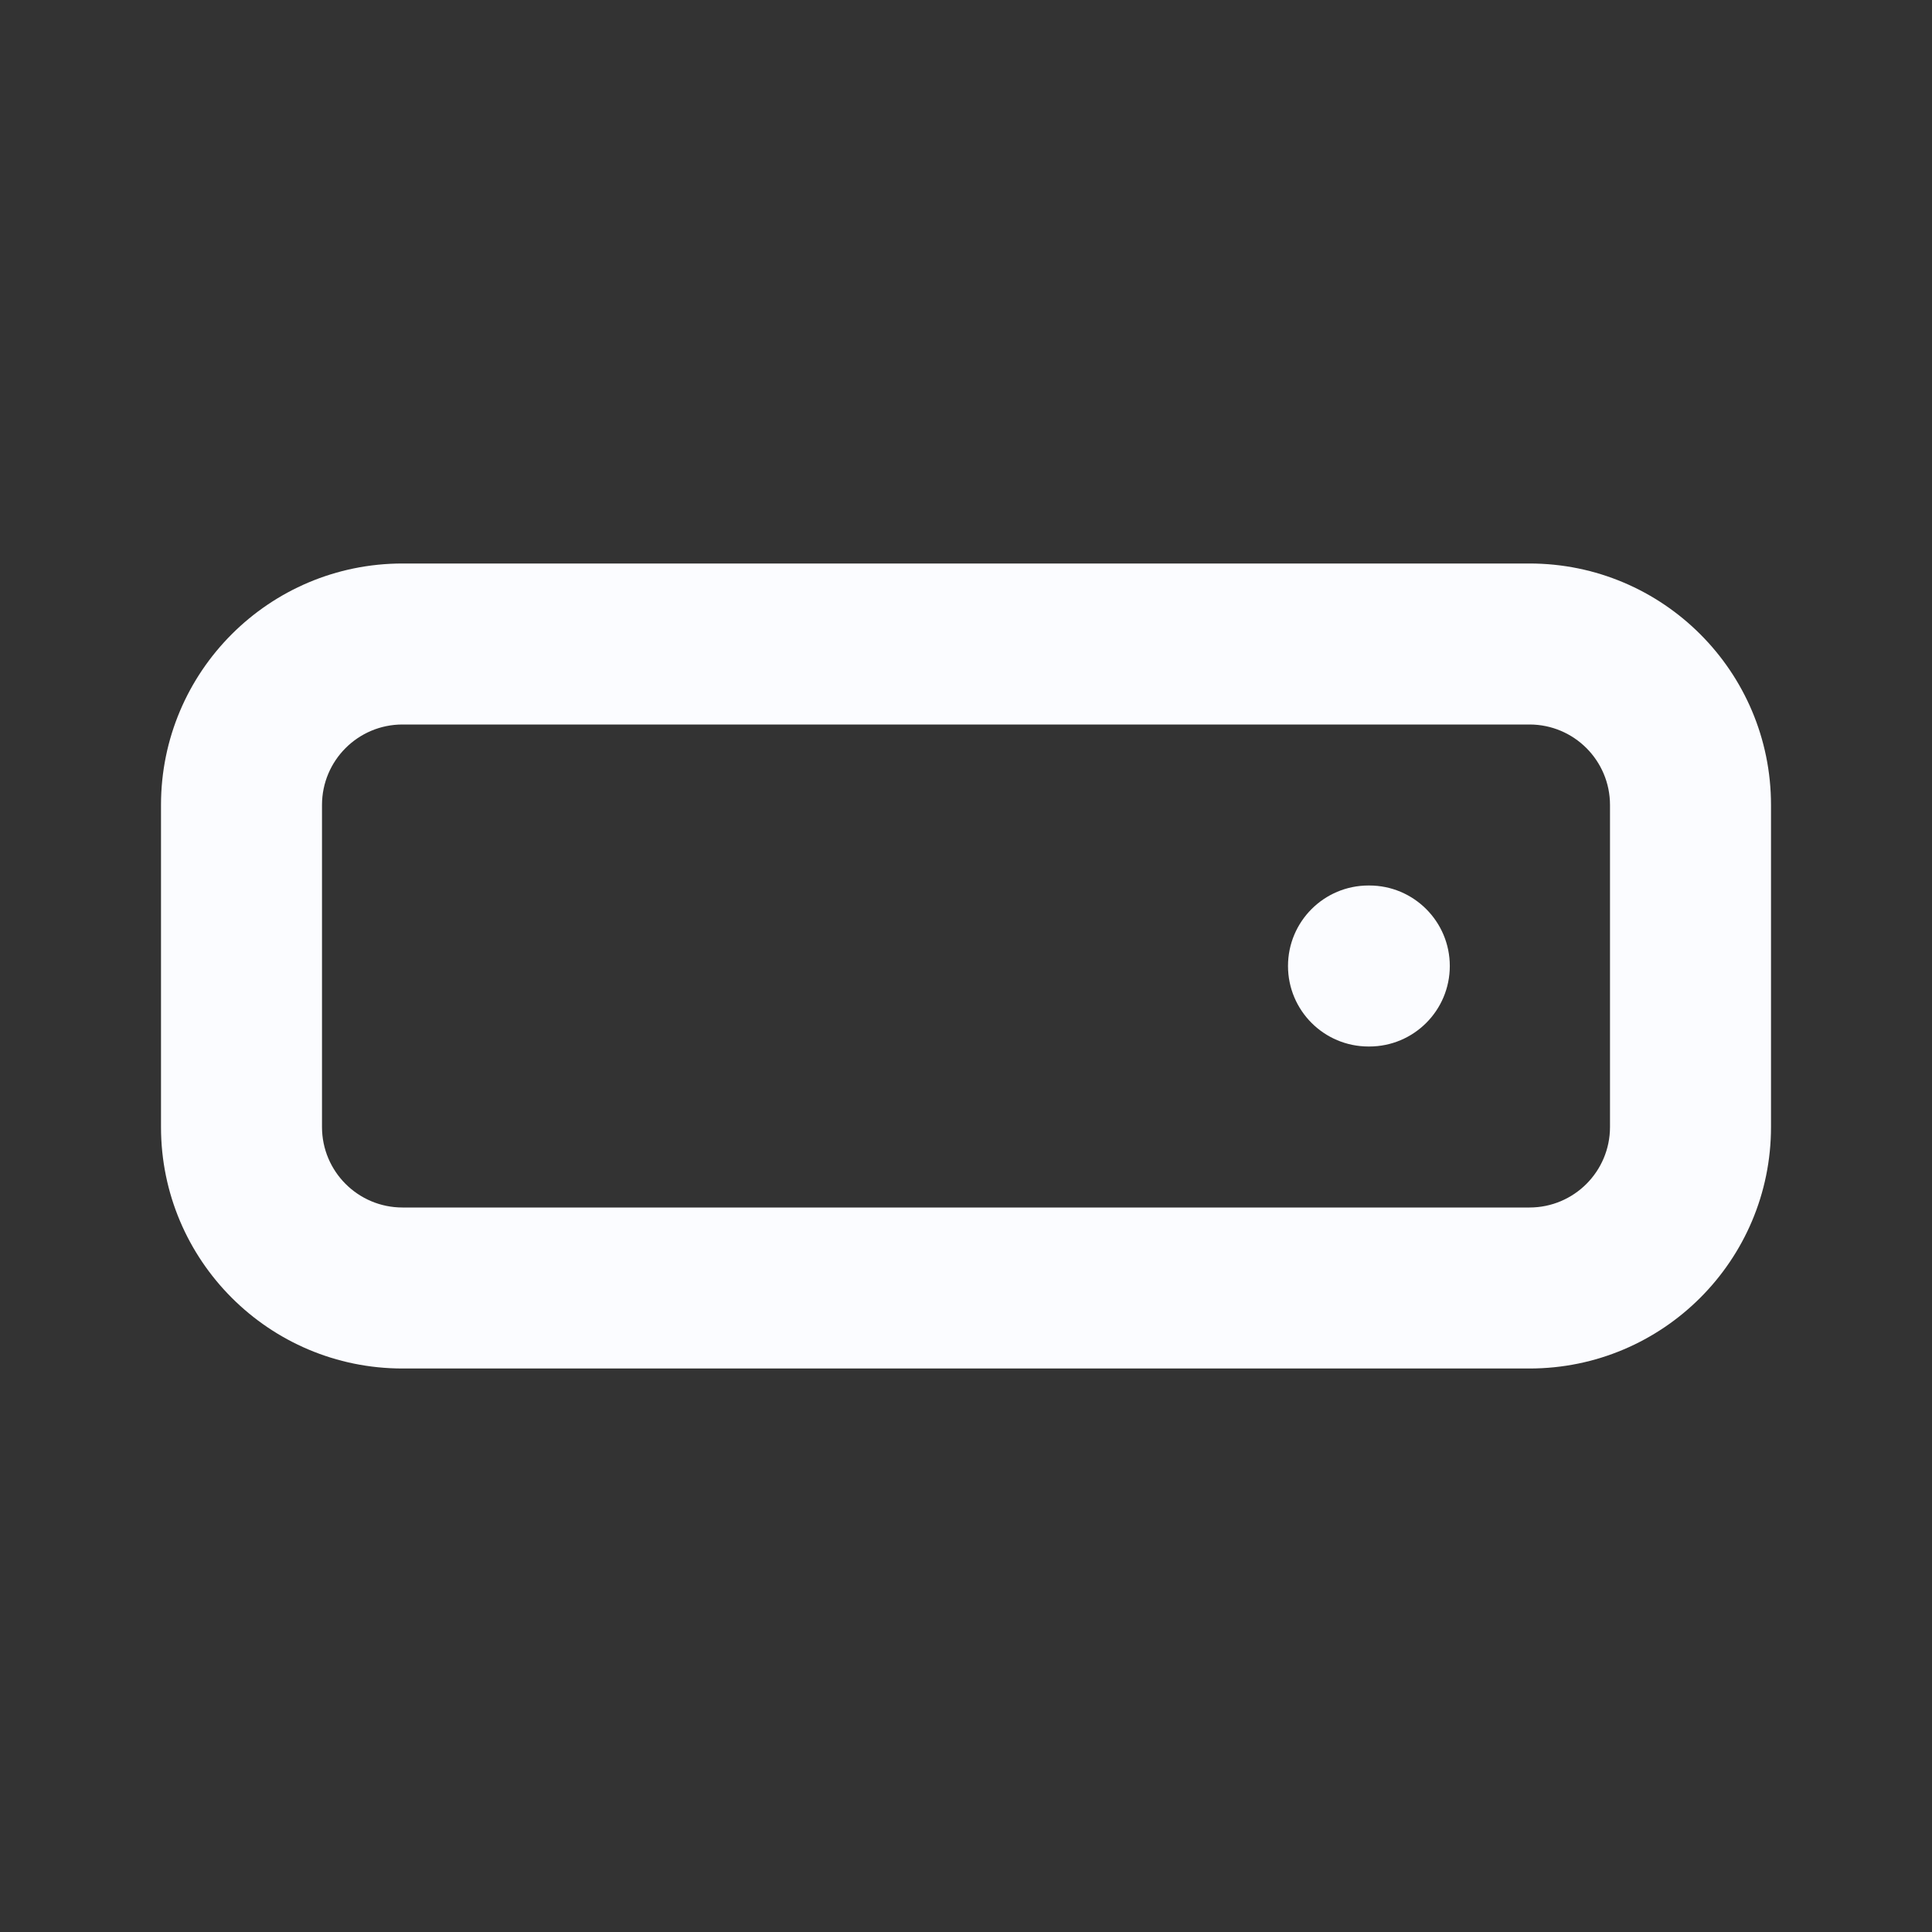 <svg width="1141" height="1141" viewBox="0 0 1141 1141" fill="none" xmlns="http://www.w3.org/2000/svg">
<rect x="0" y="0" width="1141" height="1141" fill="#333333" stroke="none"/>
<path fill-rule="evenodd" clip-rule="evenodd" d="M95.083 475.417C95.083 396.647 158.939 332.792 237.708 332.792H903.292C982.061 332.792 1045.92 396.647 1045.92 475.417V665.583C1045.92 744.353 982.061 808.208 903.292 808.208H237.708C158.939 808.208 95.083 744.353 95.083 665.583V475.417ZM237.708 427.875C211.452 427.875 190.167 449.16 190.167 475.417V665.583C190.167 691.84 211.452 713.125 237.708 713.125H903.292C929.548 713.125 950.833 691.84 950.833 665.583V475.417C950.833 449.16 929.548 427.875 903.292 427.875H237.708ZM760.667 570.5C760.667 544.243 781.952 522.958 808.208 522.958H808.684C834.94 522.958 856.225 544.243 856.225 570.5C856.225 596.756 834.94 618.042 808.684 618.042H808.208C781.952 618.042 760.667 596.756 760.667 570.5Z" fill="#FBFCFF"/>
</svg>
